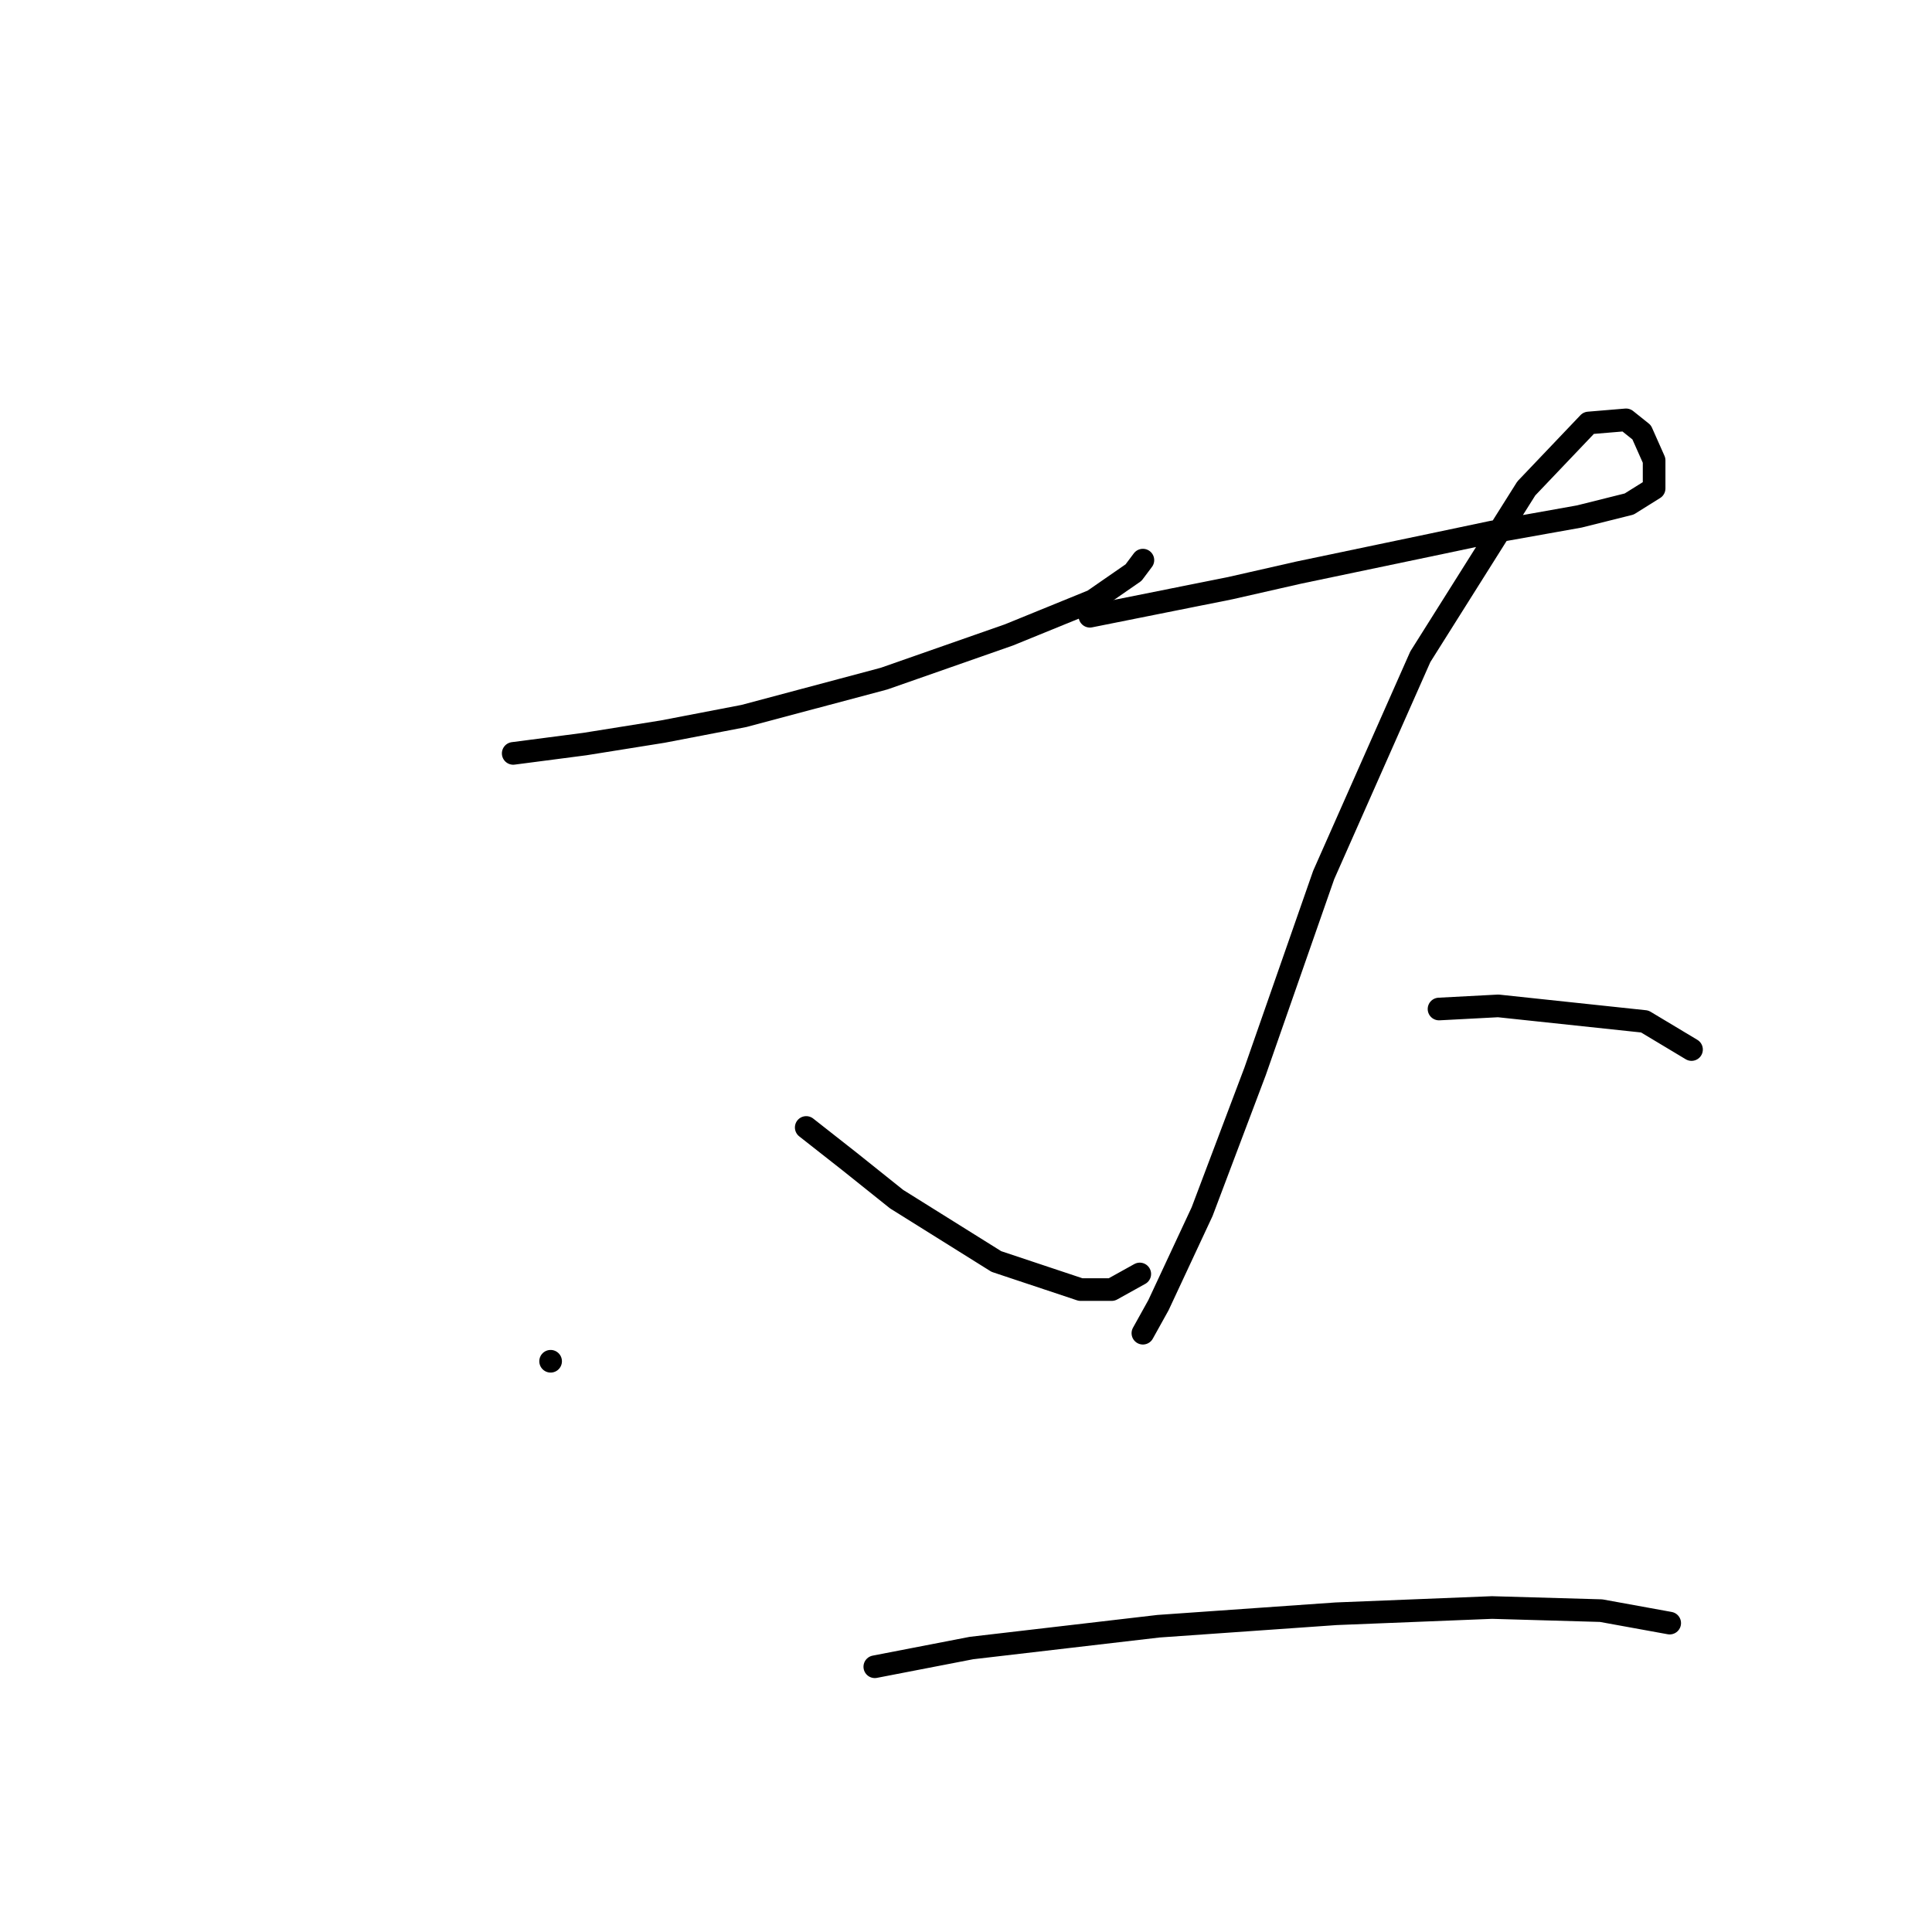 <?xml version="1.0" standalone="no"?>
    <svg width="256" height="256" xmlns="http://www.w3.org/2000/svg" version="1.1">
    <polyline stroke="black" stroke-width="3" stroke-linecap="round" fill="transparent" stroke-linejoin="round" points="68.003 99.829 77.503 98.59 87.829 96.938 98.568 94.872 117.155 89.916 133.677 84.133 144.83 79.589 150.2 75.872 151.439 74.22 151.439 74.22 " />
        <polyline stroke="black" stroke-width="3" stroke-linecap="round" fill="transparent" stroke-linejoin="round" points="72.959 180.374 72.959 180.374 " />
        <polyline stroke="black" stroke-width="3" stroke-linecap="round" fill="transparent" stroke-linejoin="round" points="106.829 149.395 112.612 153.939 118.808 158.895 132.025 167.156 143.178 170.874 147.308 170.874 151.026 168.808 151.026 168.808 " />
        <polyline stroke="black" stroke-width="3" stroke-linecap="round" fill="transparent" stroke-linejoin="round" points="144.417 81.655 163.004 77.937 172.091 75.872 189.852 72.155 197.7 70.502 209.266 68.437 215.875 66.785 219.179 64.72 219.179 61.002 217.527 57.285 215.461 55.633 210.505 56.046 202.244 64.72 188.2 87.024 175.396 115.938 166.308 141.96 159.287 160.547 153.504 172.939 151.439 176.656 151.439 176.656 " />
        <polyline stroke="black" stroke-width="3" stroke-linecap="round" fill="transparent" stroke-linejoin="round" points="190.678 133.699 198.526 133.286 217.94 135.351 224.135 139.069 224.135 139.069 " />
        <polyline stroke="black" stroke-width="3" stroke-linecap="round" fill="transparent" stroke-linejoin="round" points="115.916 220.853 128.721 218.374 153.504 215.483 177.048 213.831 197.7 213.005 212.157 213.418 221.244 215.07 221.244 215.07 " />
        </svg>